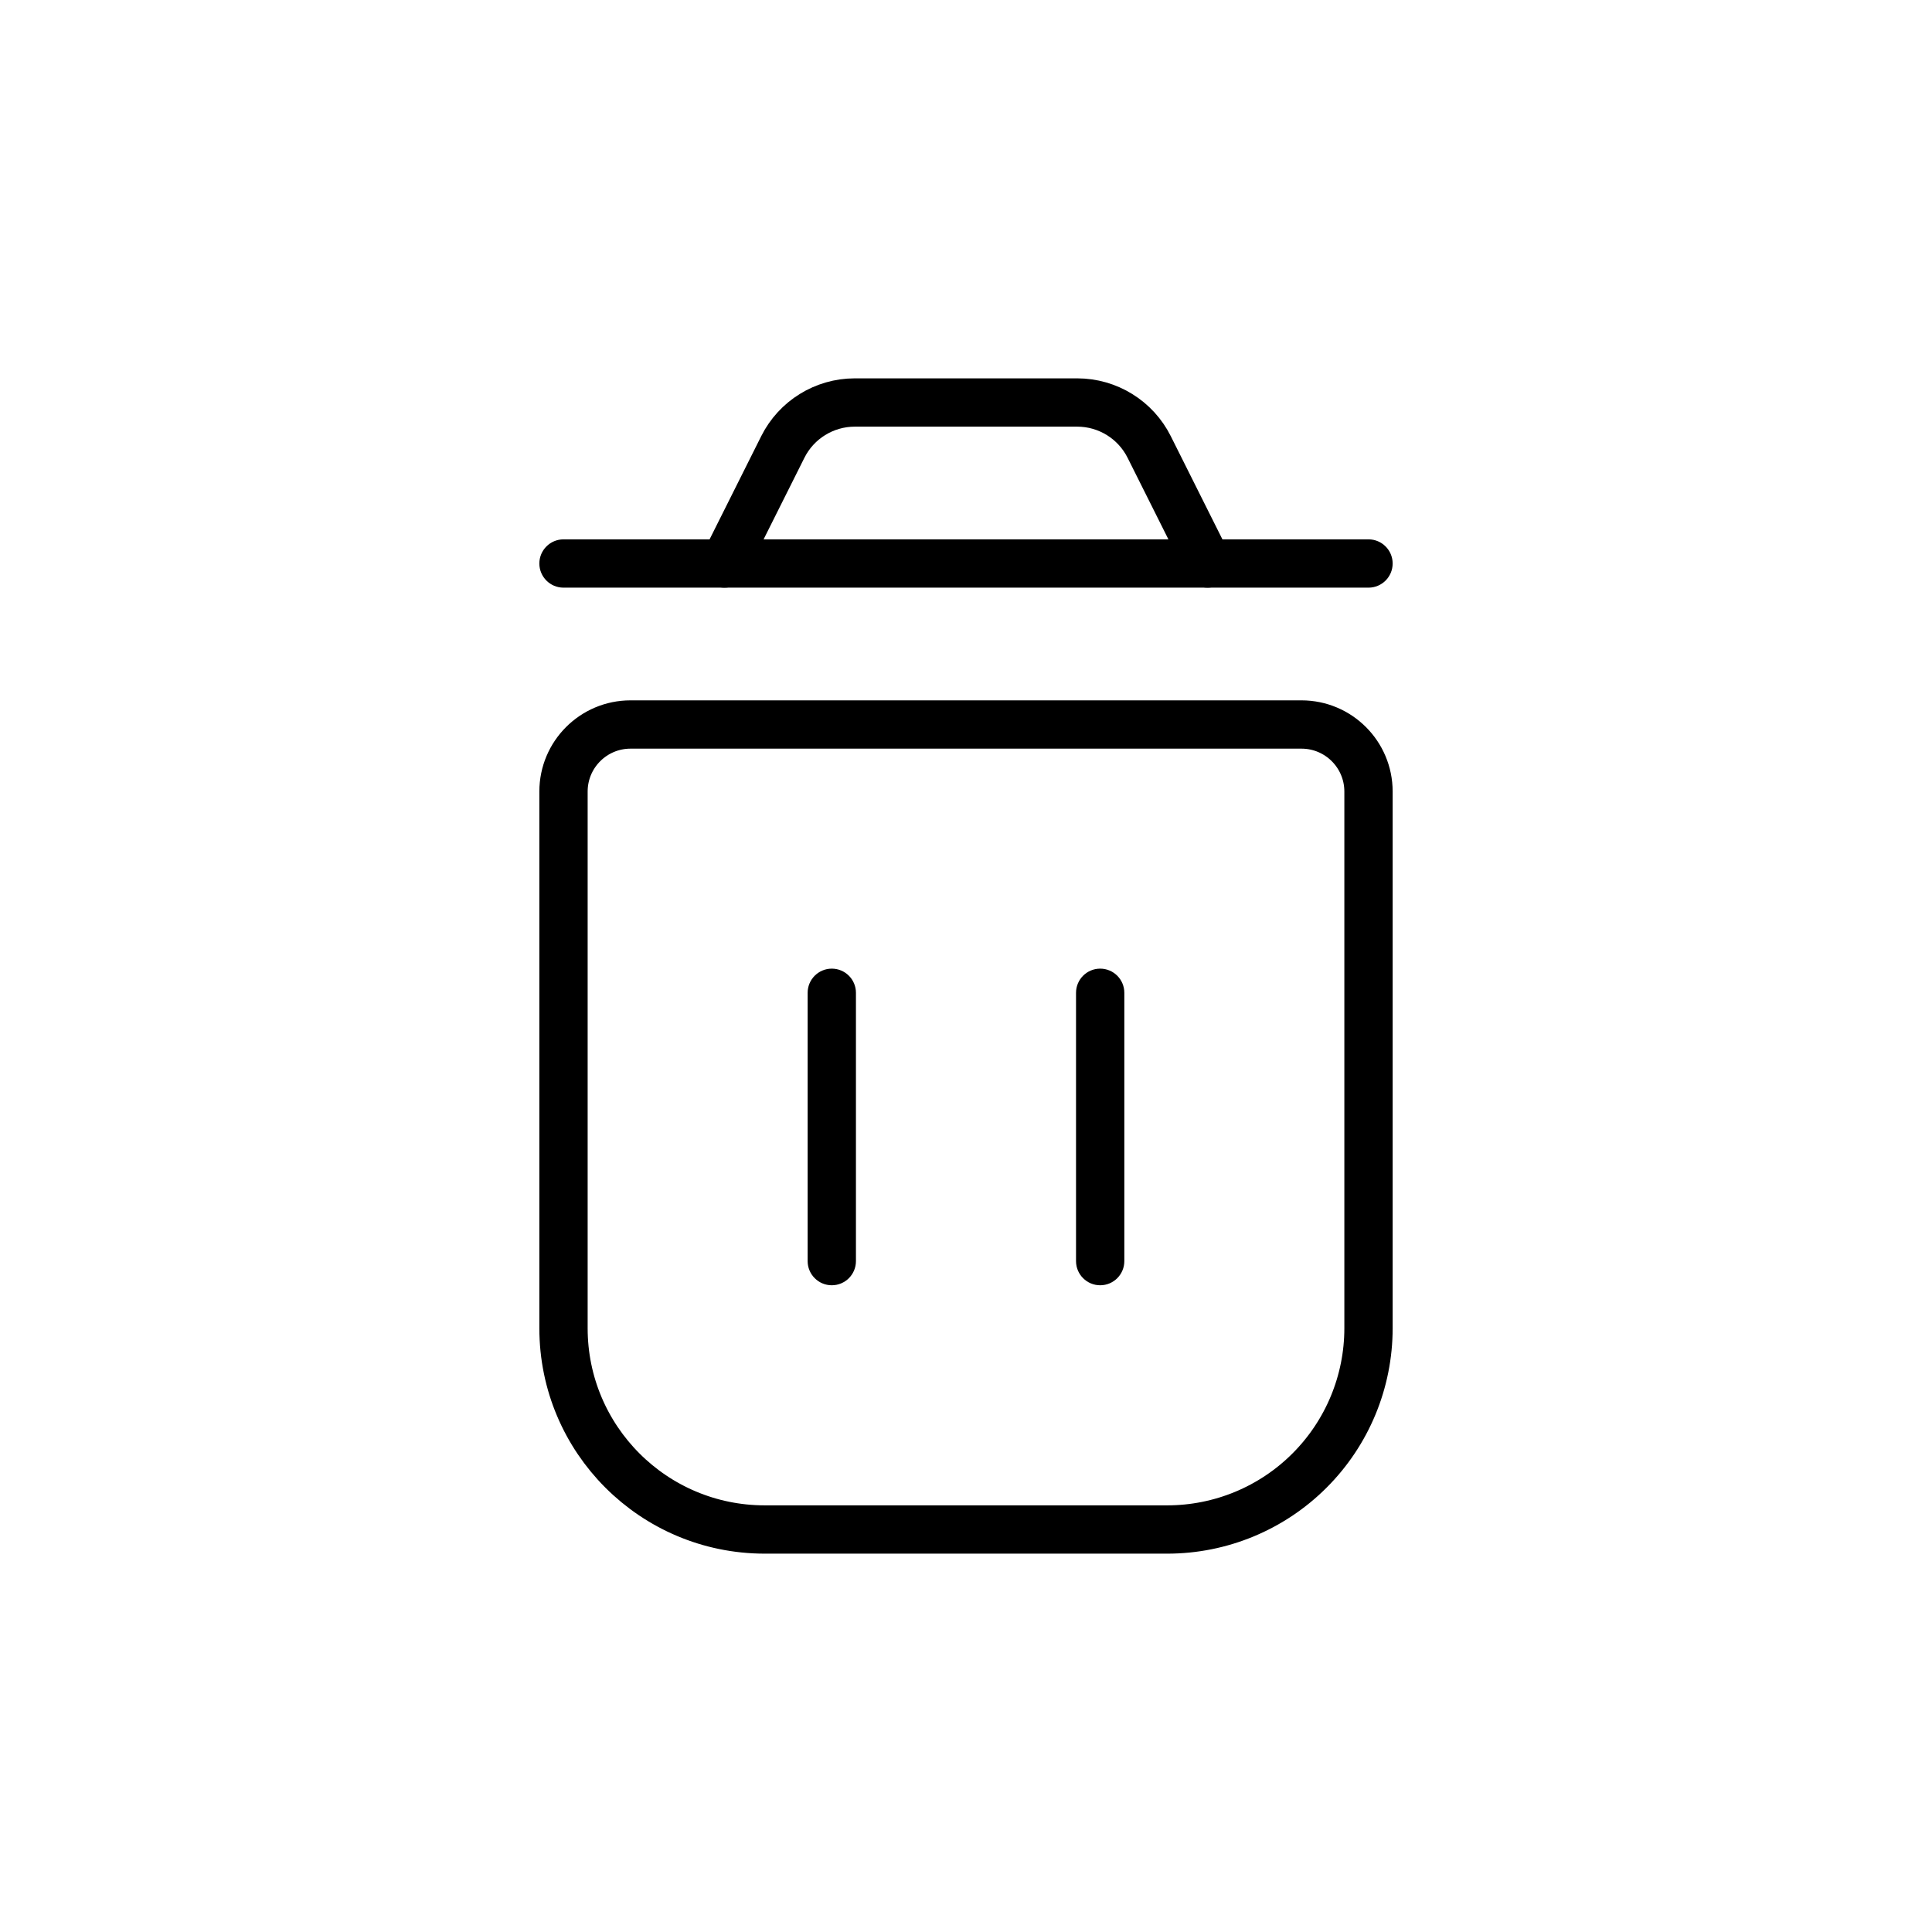 <svg width="60" height="60" viewBox="0 0 60 60" fill="none" xmlns="http://www.w3.org/2000/svg">
<path fill-rule="evenodd" clip-rule="evenodd" d="M40.417 22.5H19.582C18.432 22.5 17.5 23.432 17.5 24.582V41.25C17.5 44.702 20.298 47.5 23.75 47.5H36.25C37.908 47.5 39.497 46.842 40.669 45.669C41.842 44.497 42.5 42.908 42.5 41.25V24.582C42.5 23.432 41.568 22.5 40.417 22.5Z" stroke="black" stroke-width="1.5" stroke-linecap="round" stroke-linejoin="round"/>
<path fill-rule="evenodd" clip-rule="evenodd" d="M37.5 17.5L35.69 13.883C35.267 13.036 34.402 12.501 33.455 12.5H26.545C25.598 12.501 24.733 13.036 24.31 13.883L22.5 17.5H37.5Z" stroke="black" stroke-width="1.5" stroke-linecap="round" stroke-linejoin="round"/>
<path d="M26.582 30.832C26.582 30.418 26.247 30.082 25.832 30.082C25.418 30.082 25.082 30.418 25.082 30.832H26.582ZM25.082 39.165C25.082 39.579 25.418 39.915 25.832 39.915C26.247 39.915 26.582 39.579 26.582 39.165H25.082ZM34.917 30.832C34.917 30.418 34.582 30.082 34.167 30.082C33.753 30.082 33.417 30.418 33.417 30.832H34.917ZM33.417 39.165C33.417 39.579 33.753 39.915 34.167 39.915C34.582 39.915 34.917 39.579 34.917 39.165H33.417ZM37.5 16.75C37.086 16.75 36.75 17.086 36.75 17.5C36.75 17.914 37.086 18.25 37.5 18.25V16.75ZM42.5 18.25C42.914 18.25 43.25 17.914 43.25 17.5C43.25 17.086 42.914 16.75 42.5 16.75V18.25ZM22.5 18.25C22.914 18.25 23.25 17.914 23.25 17.5C23.25 17.086 22.914 16.75 22.5 16.75V18.25ZM17.5 16.75C17.086 16.75 16.75 17.086 16.75 17.5C16.75 17.914 17.086 18.25 17.5 18.25V16.75ZM25.082 30.832V39.165H26.582V30.832H25.082ZM33.417 30.832V39.165H34.917V30.832H33.417ZM37.5 18.25H42.5V16.75H37.5V18.25ZM22.5 16.75H17.5V18.25H22.5V16.75Z" fill="black"/>
</svg>

